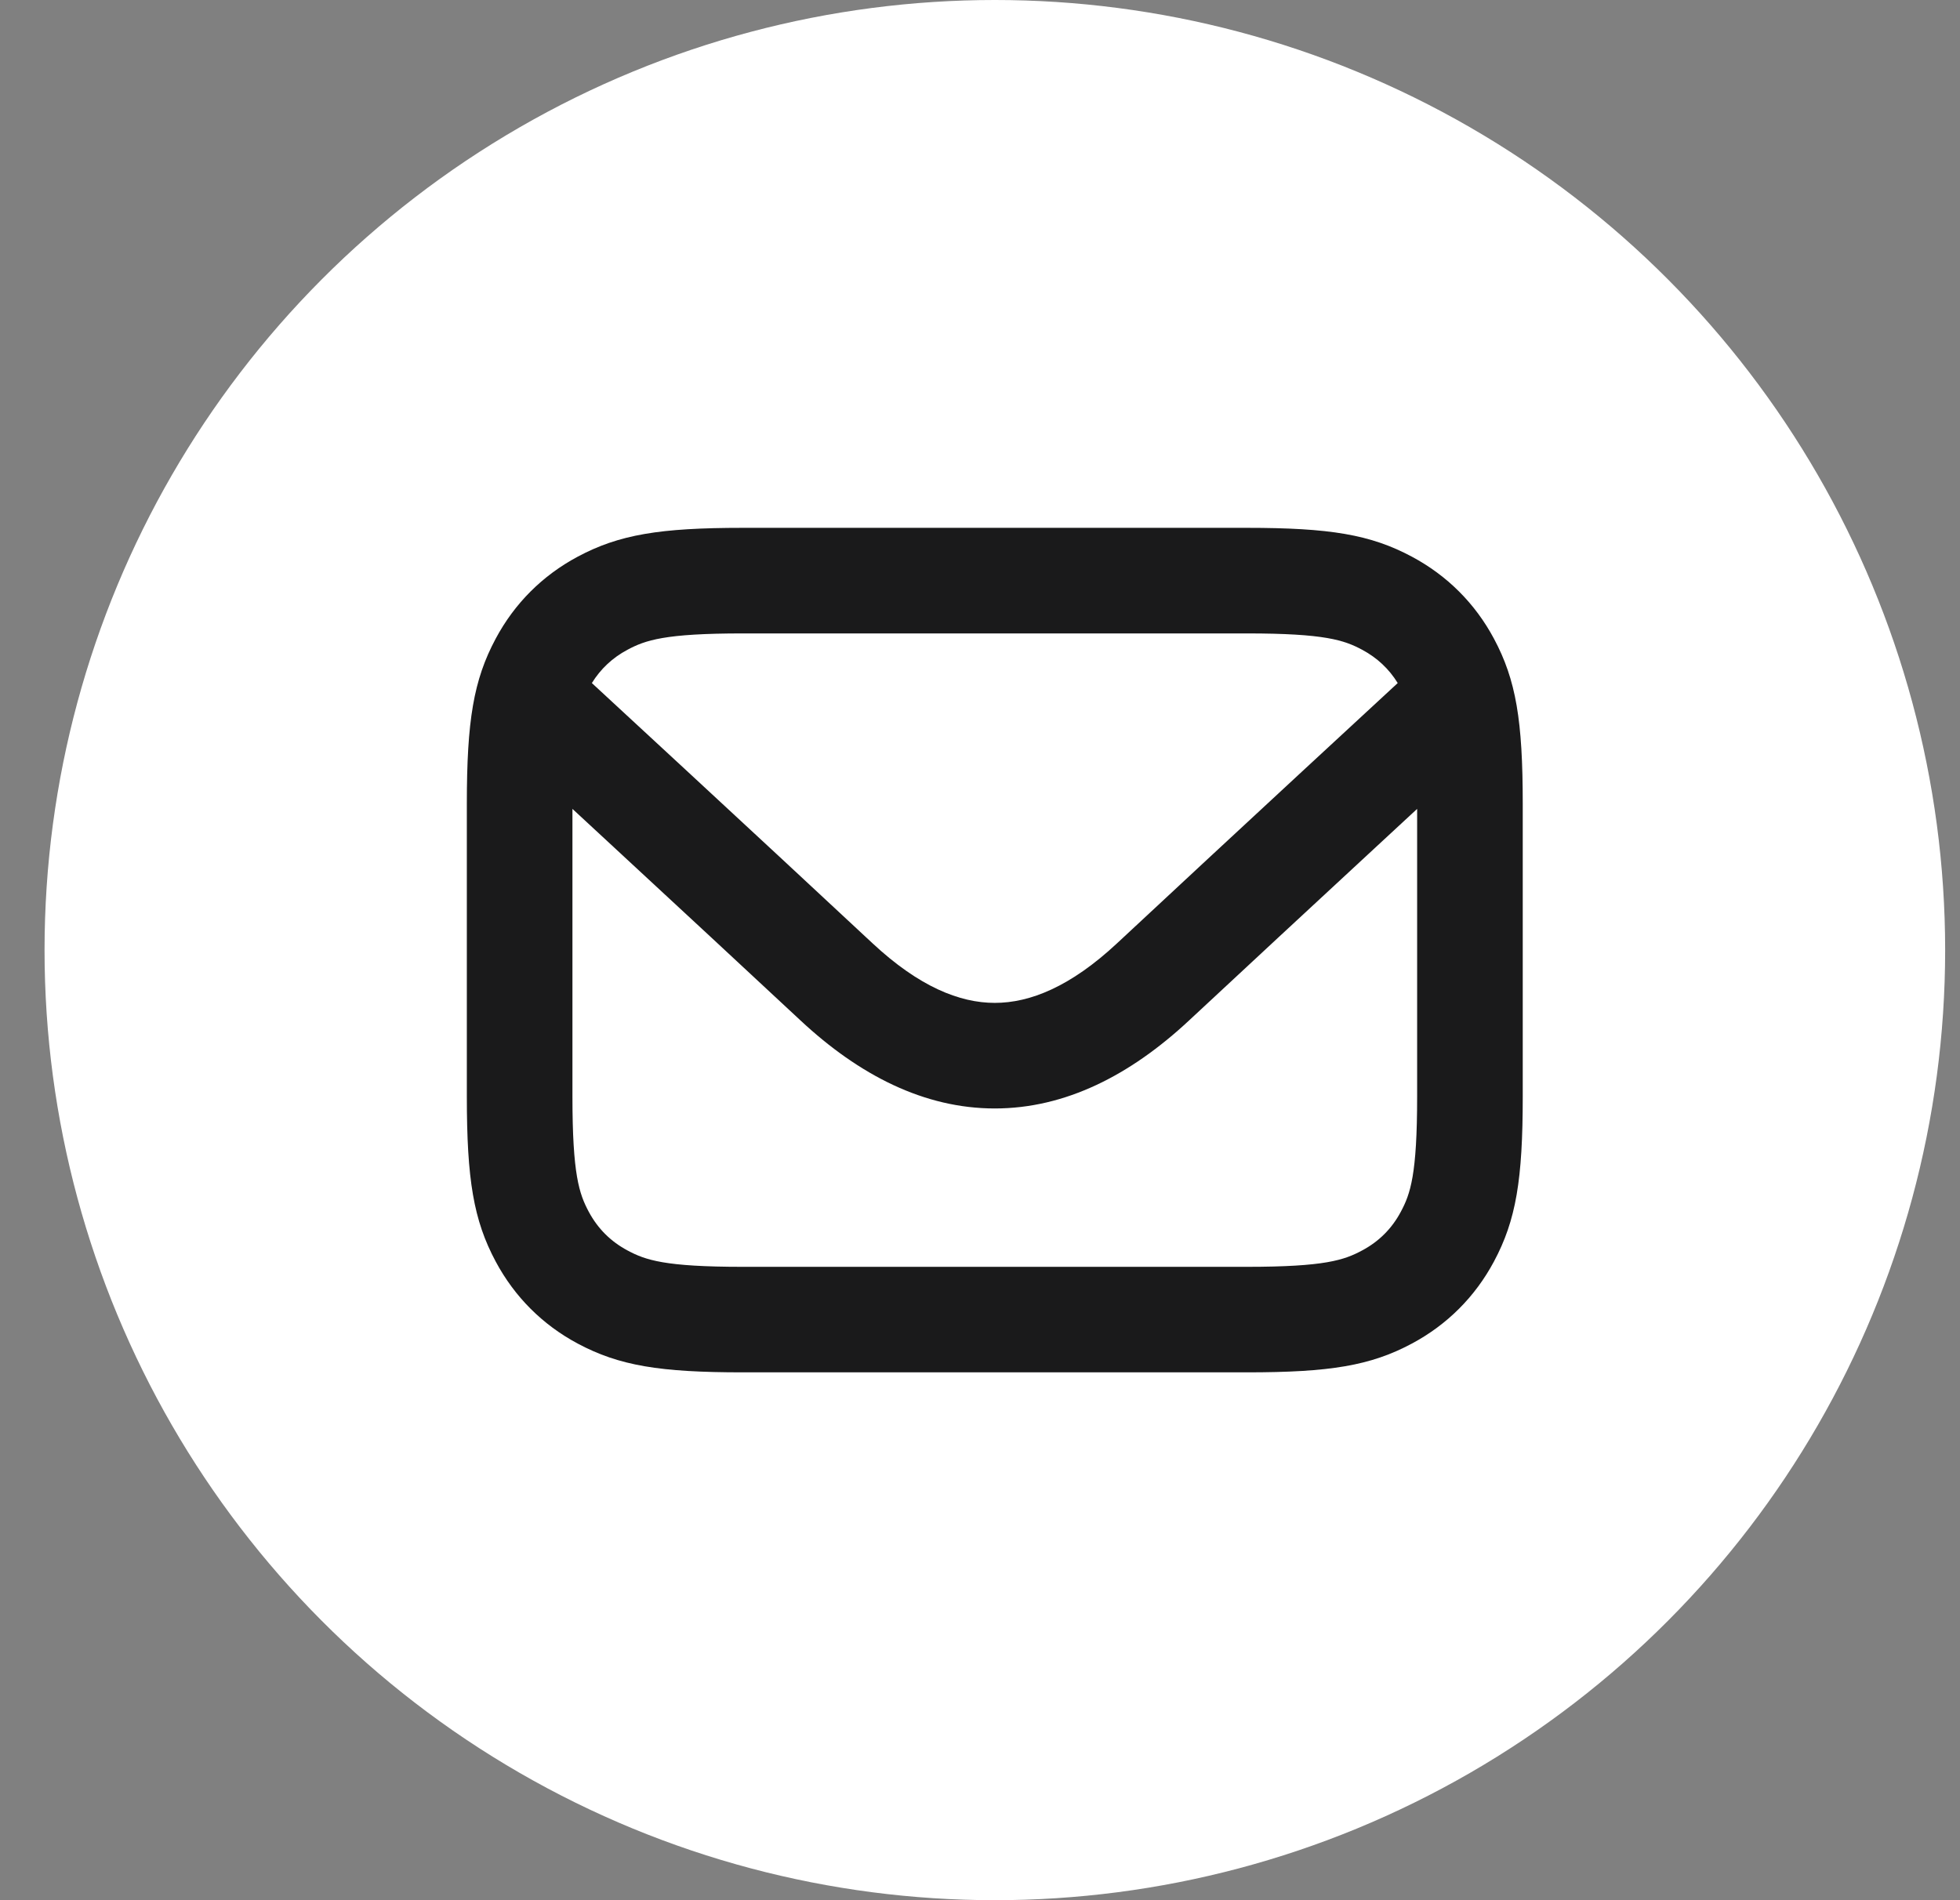 <svg width="33" height="32" viewBox="0 0 33 32" fill="none" xmlns="http://www.w3.org/2000/svg">
<rect x="0" y="0" width="33" height="32" fill="#808080" stroke="none"/>
<g clip-path="url(#clip0_1529_12641)">
<circle cx="16.75" cy="16" r="16" fill="white"/>
<path fill-rule="evenodd" clip-rule="evenodd" d="M9.726 9.375C10.424 9.002 11.108 8.889 12.507 8.889H20.991C22.391 8.889 23.075 9.002 23.772 9.375C24.365 9.692 24.836 10.162 25.153 10.755C25.526 11.452 25.638 12.137 25.638 13.536V18.465C25.638 19.864 25.526 20.548 25.153 21.245C24.836 21.838 24.365 22.309 23.772 22.626C23.075 22.999 22.391 23.111 20.991 23.111H12.507C11.108 23.111 10.424 22.999 9.726 22.626C9.133 22.309 8.663 21.838 8.346 21.245C7.973 20.548 7.86 19.864 7.86 18.465V13.536C7.86 12.137 7.973 11.452 8.346 10.755C8.663 10.162 9.133 9.692 9.726 9.375ZM12.507 10.667C11.19 10.667 10.867 10.781 10.565 10.942C10.312 11.077 10.113 11.264 9.965 11.503L10.311 11.823C10.631 12.118 11.075 12.529 11.575 12.992C12.575 13.918 13.799 15.053 14.689 15.884C15.475 16.617 16.157 16.889 16.749 16.889C17.341 16.889 18.024 16.617 18.809 15.884C19.7 15.053 20.923 13.918 21.923 12.992C22.423 12.529 22.868 12.118 23.187 11.823L23.533 11.503C23.386 11.264 23.186 11.077 22.934 10.942C22.632 10.781 22.309 10.667 20.991 10.667H12.507ZM23.86 13.622C23.639 13.827 23.393 14.055 23.131 14.297C22.131 15.223 20.91 16.355 20.022 17.183C19.03 18.109 17.935 18.667 16.749 18.667C15.563 18.667 14.468 18.109 13.476 17.183C12.589 16.355 11.367 15.223 10.367 14.297C10.106 14.055 9.859 13.827 9.638 13.622V18.465C9.638 19.782 9.752 20.105 9.913 20.407C10.065 20.69 10.282 20.907 10.565 21.058C10.867 21.22 11.19 21.334 12.507 21.334H20.991C22.309 21.334 22.632 21.22 22.934 21.058C23.217 20.907 23.434 20.69 23.585 20.407C23.747 20.105 23.86 19.782 23.86 18.465V13.622Z" fill="#1A1A1B"/>
</g>
<defs>
<clipPath id="clip0_1529_12641">
<rect width="32" height="32" fill="white" transform="translate(0.75)"/>
</clipPath>
</defs>
</svg>
